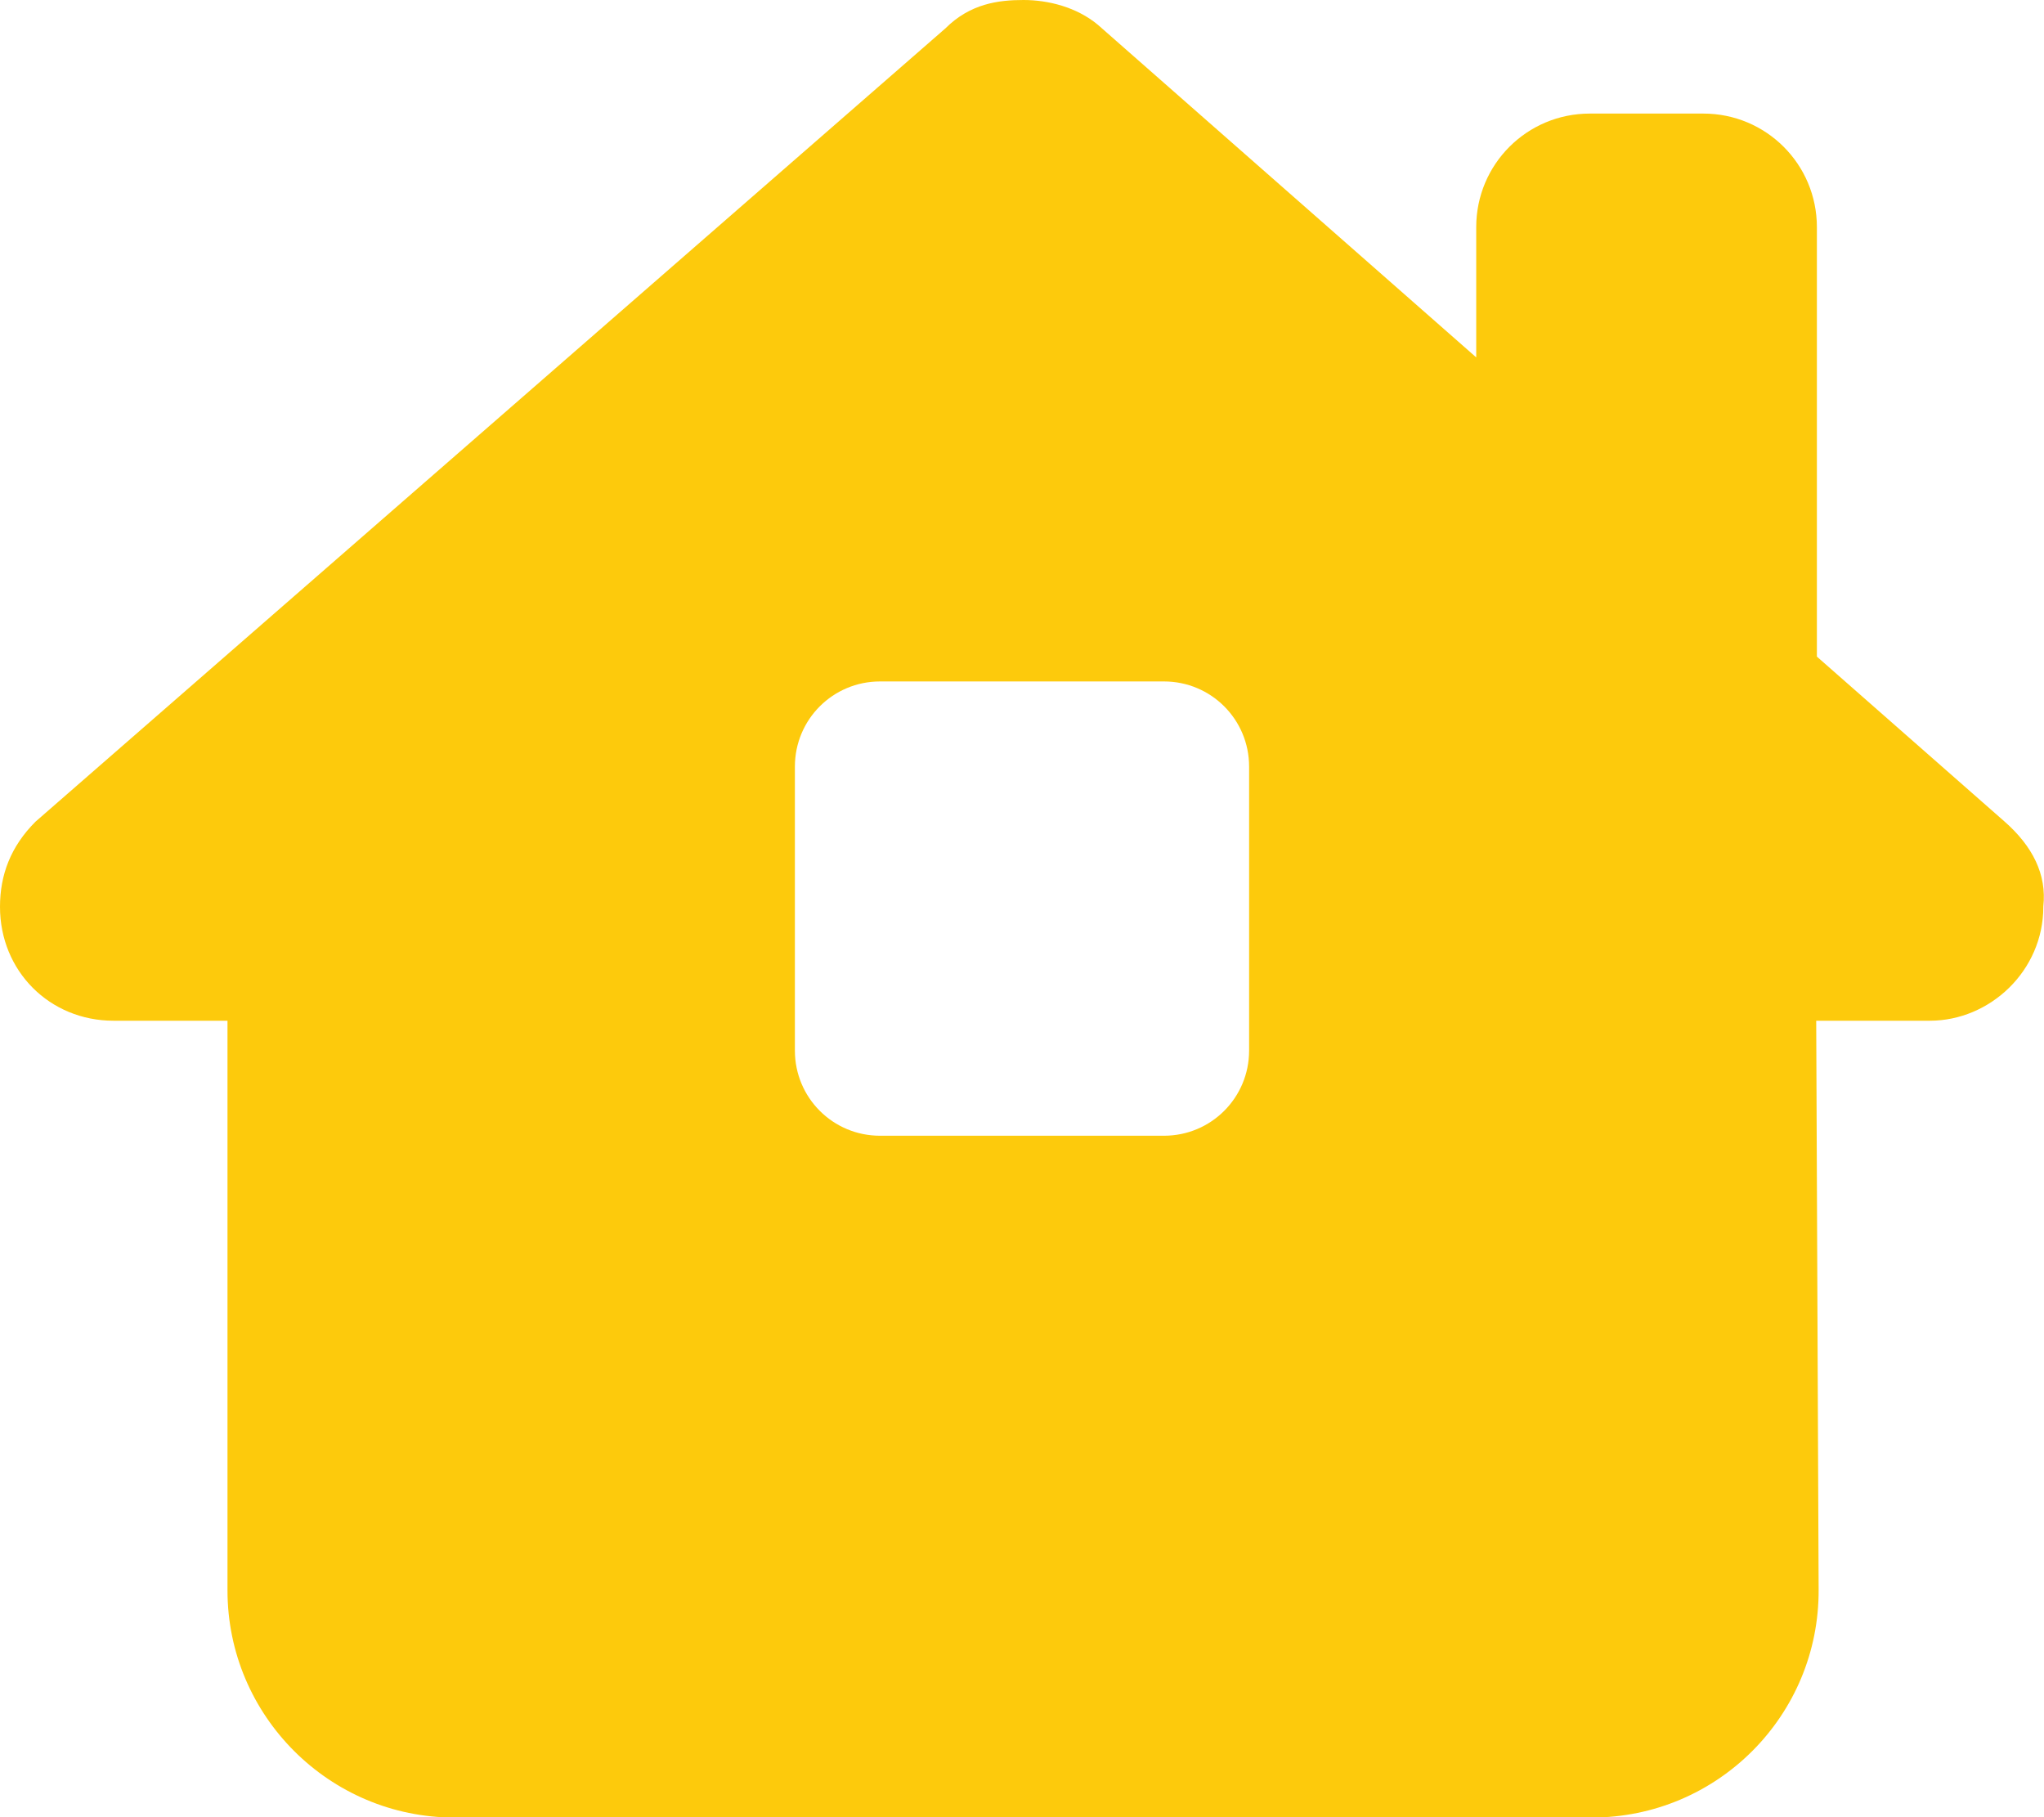 <svg width="27" height="24" viewBox="0 0 27 24" fill="none" xmlns="http://www.w3.org/2000/svg">
<g clip-path="url(#clip0_12_53)">
<path d="M26.991 11.977C26.991 12.82 26.288 13.481 25.491 13.481H23.991L24.023 20.991C24.033 22.655 22.688 24.005 21.023 24.005H6.005C4.35 24.005 3.005 22.659 3.005 21.005V13.481H1.5C0.656 13.481 0 12.825 0 11.977C0 11.555 0.141 11.18 0.469 10.852L12.488 0.375C12.816 0.047 13.191 0 13.519 0C13.847 0 14.222 0.094 14.503 0.328L19.5 4.72V3C19.5 2.17 20.17 1.5 21 1.5H22.5C23.33 1.5 24 2.17 24 3V8.672L26.475 10.847C26.85 11.175 27.038 11.55 26.991 11.972V11.977ZM11.625 9C11.002 9 10.5 9.502 10.5 10.125V13.875C10.5 14.498 11.002 15 11.625 15H15.375C15.998 15 16.5 14.498 16.5 13.875V10.125C16.5 9.502 15.998 9 15.375 9H11.625Z" fill="#FDCA0C"/>
</g>
<defs>
<clipPath id="clip0_12_53">
<path d="M0 0H27V24H0V0Z" fill="white"/>
</clipPath>
</defs>
</svg>
